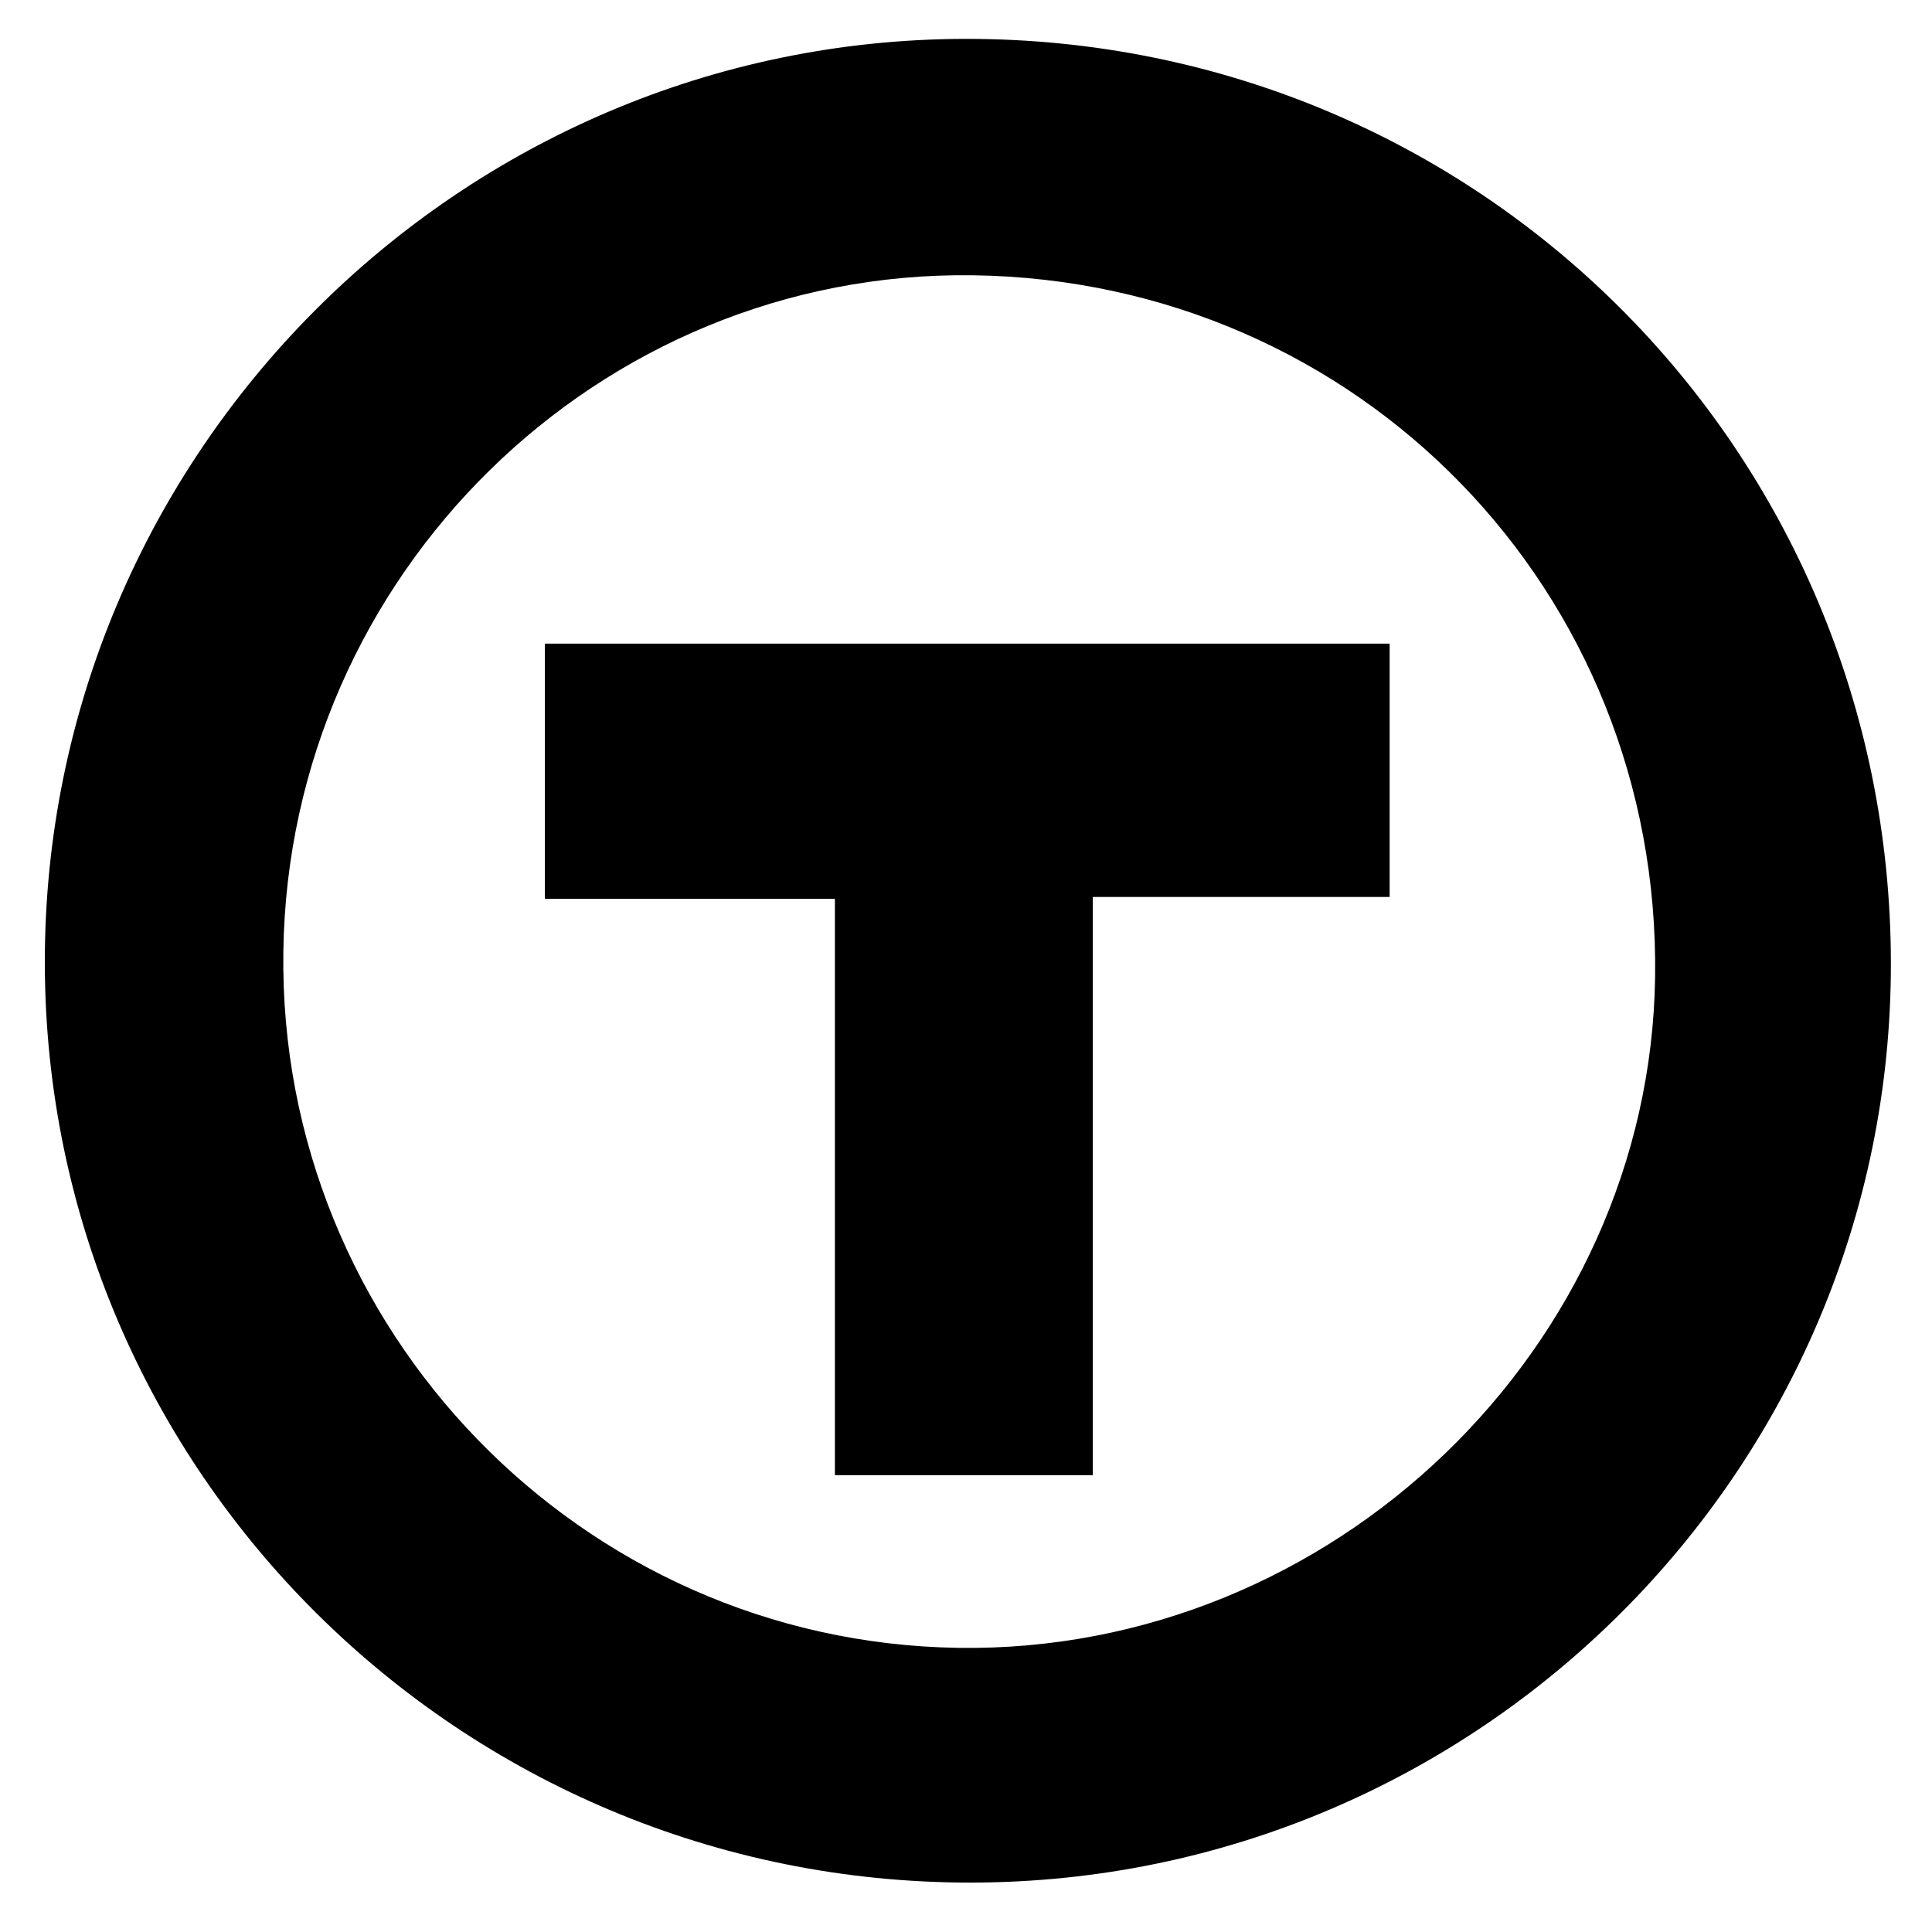 <?xml version="1.0" encoding="iso-8859-1"?>
<!-- Generator: Adobe Illustrator 19.0.0, SVG Export Plug-In . SVG Version: 6.00 Build 0)  -->
<svg version="1.1" id="Layer_1" xmlns="http://www.w3.org/2000/svg" xmlns:xlink="http://www.w3.org/1999/xlink" x="0px" y="0px"
	 viewBox="0 0 500 500" enable-background="new 0 0 500 500" xml:space="preserve">
<path d="M489.36,249.1c0.216,131.046-106.682,237.984-238.025,238.112C119.239,487.341,11.843,380.8,11.601,249.386
	C11.359,117.848,118.565,10.196,249.935,10.061C382.6,9.924,489.141,116.293,489.36,249.1z M251.73,71.24
	c-96.776-1.281-177.045,77.471-178.4,175.029c-1.359,97.792,77.022,178.686,174.593,180.192
	c96.857,1.495,179.06-77.601,180.417-173.598C429.753,152.914,351.619,72.563,251.73,71.24z M359.639,166.575
	c-73.321,0-145.871,0-218.629,0c0,22.096,0,43.356,0,66.04c25.091,0,49.591,0,75.061,0c0,50.768,0,100.11,0,149.162
	c22.594,0,44.155,0,66.747,0c0-50.211,0-99.528,0-149.649c26.069,0,51.088,0,76.821,0
	C359.639,209.303,359.639,188.047,359.639,166.575z"/>
</svg>
